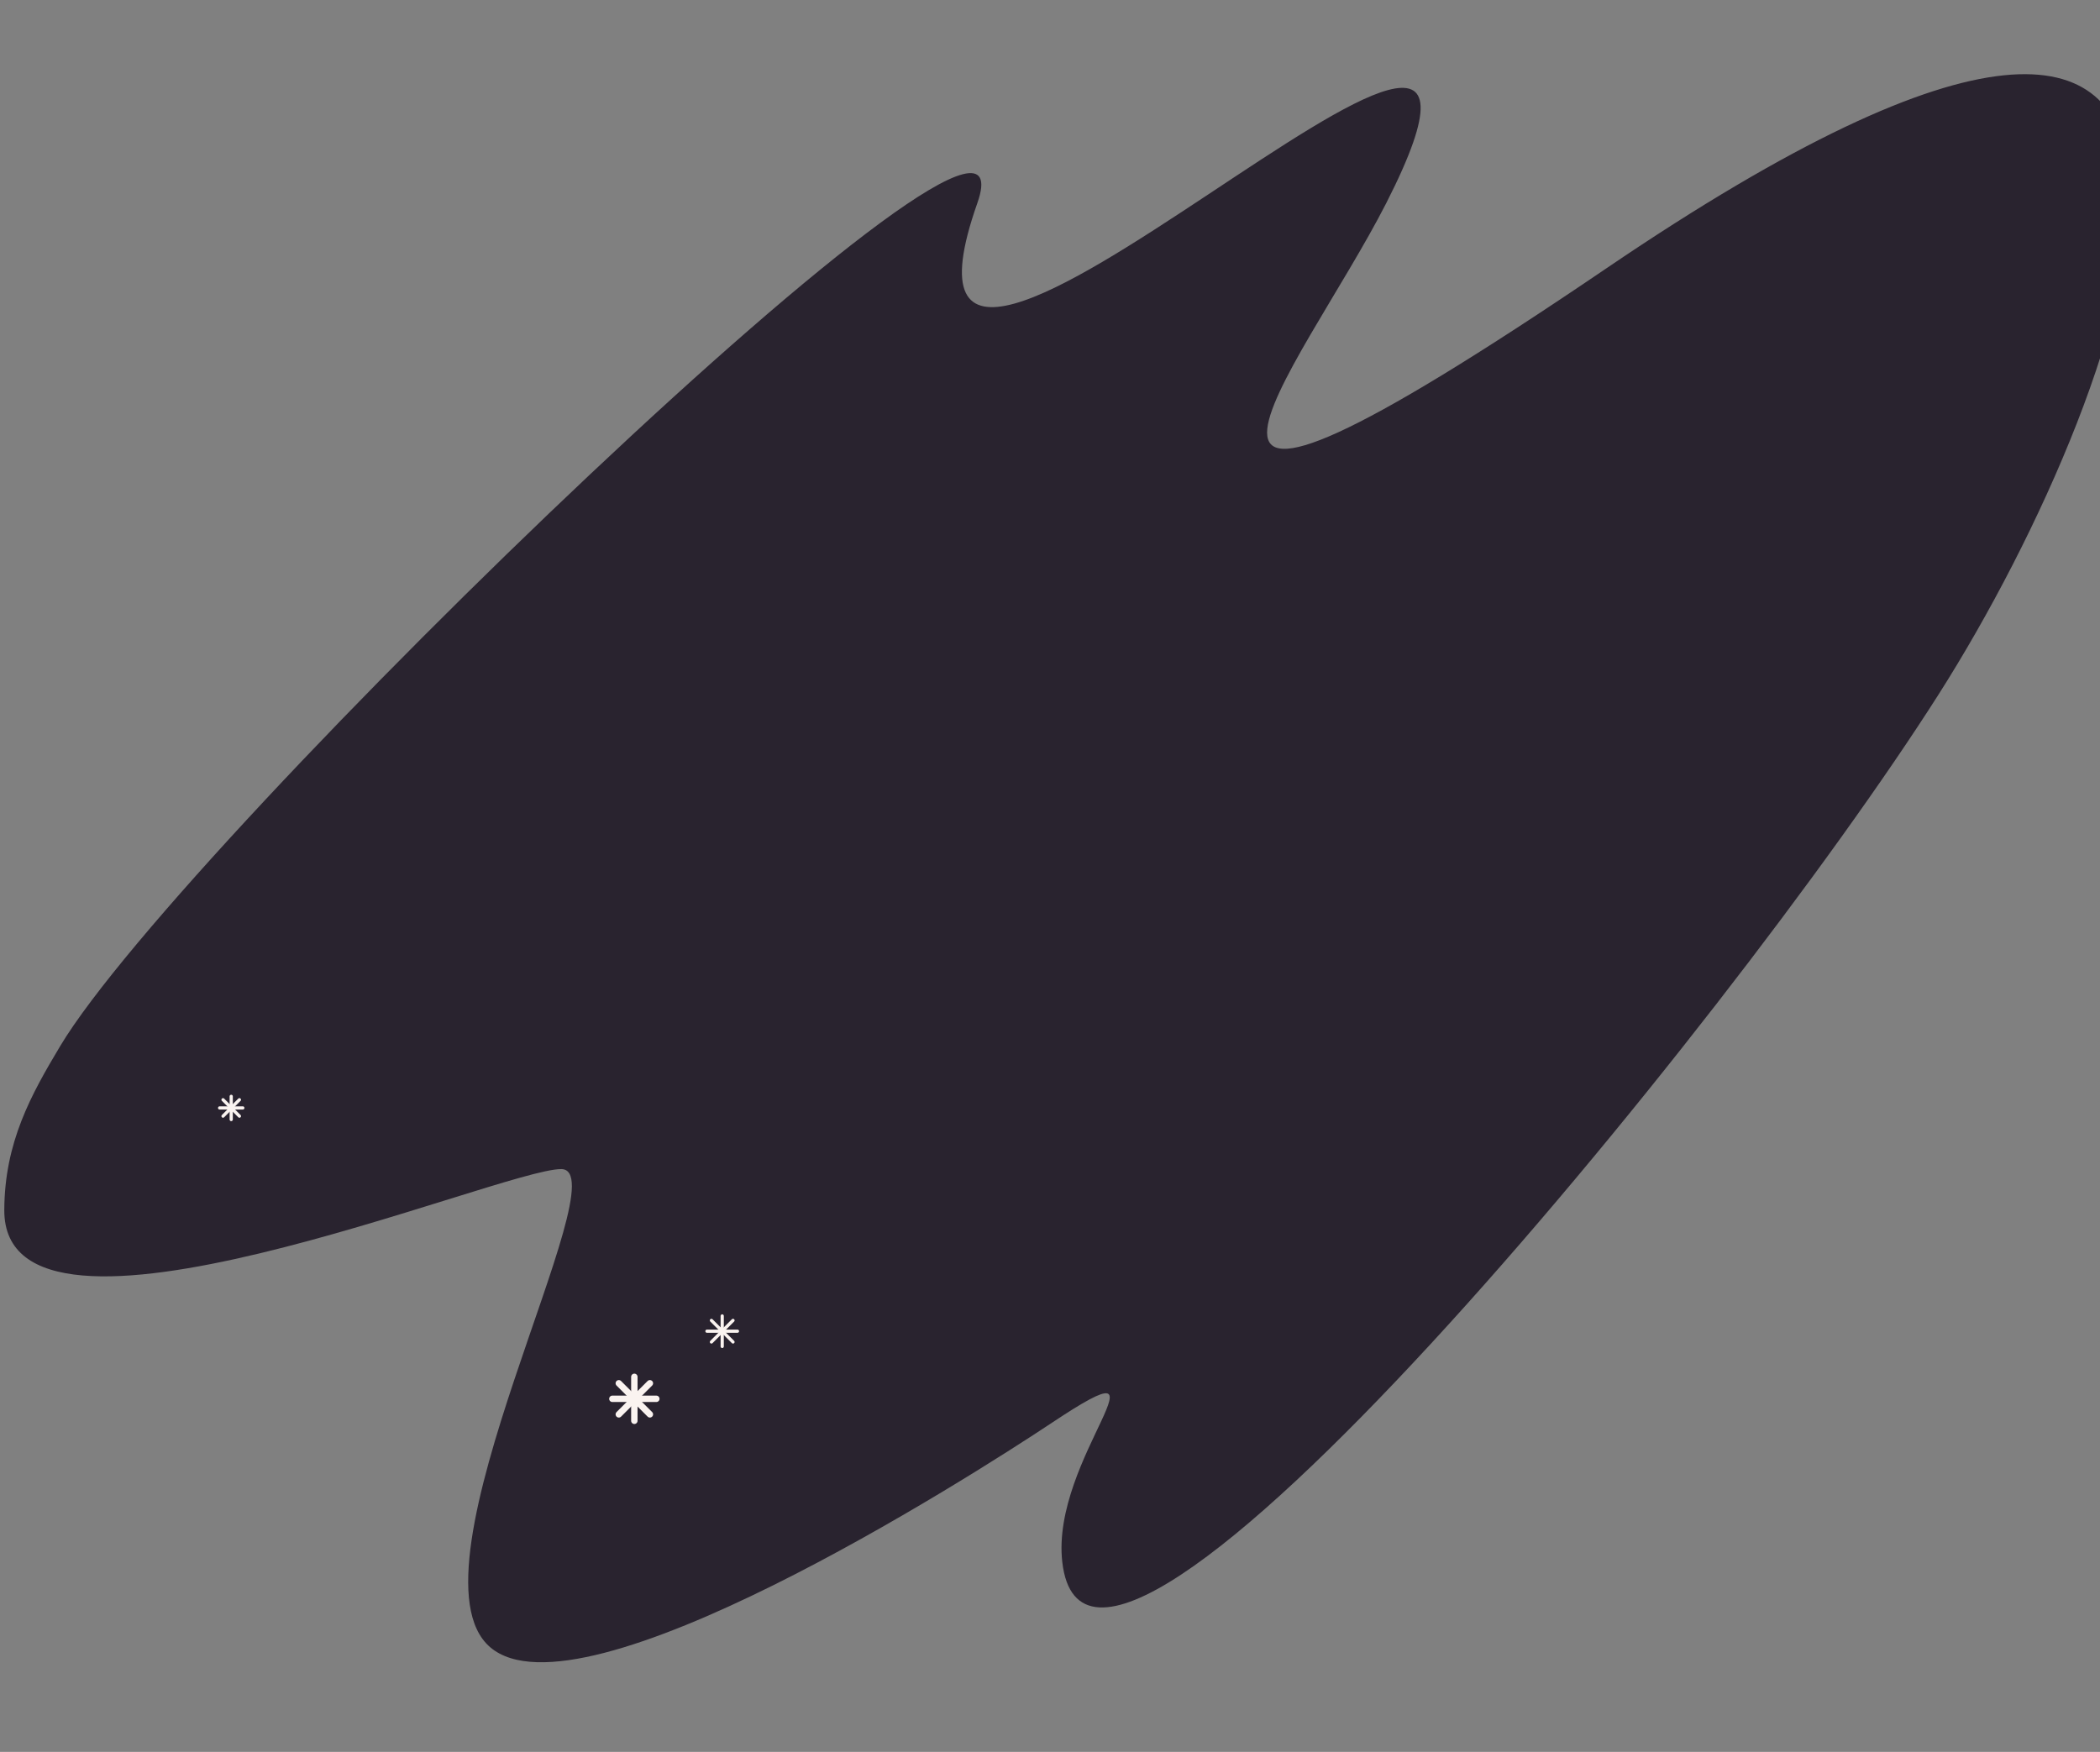 <svg width="1310" height="1093" viewBox="0 0 1310 1093" fill="none" xmlns="http://www.w3.org/2000/svg">
<rect x="0" y="0" width="1310" height="1093" fill="#808080" stroke="none"/>
<g clip-path="url(#clip0)">
<path d="M609.67 126.735C653.136 3.369 113.905 524.928 37.53 652.674C19.442 682.929 2.853 712.559 2.675 754.913C2.228 861.239 312.165 729.227 350.084 729.387C388.002 729.546 249.175 979.487 305.851 1027.75C362.526 1076.01 603.077 922.98 656.557 887.415C737.142 833.823 655.136 909.62 662.676 974.643C680.01 1124.13 1076.76 641.656 1209.28 433.303C1334.3 236.764 1470.68 -150.789 1002.36 167.223C674.185 390.066 811.252 231.661 864.759 126.716C989.094 -117.15 528.694 356.562 609.67 126.735Z" fill="#29232F"/>
<path d="M395.711 859V886.421" stroke="#FAF3F0" stroke-width="4" stroke-linecap="round" stroke-linejoin="bevel"/>
<path d="M409.421 872.71L382 872.71" stroke="#FAF3F0" stroke-width="4" stroke-linecap="round" stroke-linejoin="bevel"/>
<path d="M405.405 882.405L386.016 863.016" stroke="#FAF3F0" stroke-width="4" stroke-linecap="round" stroke-linejoin="bevel"/>
<path d="M386.016 882.405L405.405 863.016" stroke="#FAF3F0" stroke-width="4" stroke-linecap="round" stroke-linejoin="bevel"/>
<path d="M450.521 821V840.042" stroke="#FAF3F0" stroke-width="2" stroke-linecap="round" stroke-linejoin="bevel"/>
<path d="M460.042 830.521L441 830.521" stroke="#FAF3F0" stroke-width="2" stroke-linecap="round" stroke-linejoin="bevel"/>
<path d="M457.253 837.253L443.788 823.789" stroke="#FAF3F0" stroke-width="2" stroke-linecap="round" stroke-linejoin="bevel"/>
<path d="M443.788 837.253L457.253 823.789" stroke="#FAF3F0" stroke-width="2" stroke-linecap="round" stroke-linejoin="bevel"/>
<path d="M144.236 684V698.472" stroke="#FAF3F0" stroke-width="2" stroke-linecap="round" stroke-linejoin="bevel"/>
<path d="M151.472 691.236L137 691.236" stroke="#FAF3F0" stroke-width="2" stroke-linecap="round" stroke-linejoin="bevel"/>
<path d="M149.353 696.353L139.119 686.119" stroke="#FAF3F0" stroke-width="2" stroke-linecap="round" stroke-linejoin="bevel"/>
<path d="M139.119 696.353L149.352 686.119" stroke="#FAF3F0" stroke-width="2" stroke-linecap="round" stroke-linejoin="bevel"/>
</g>
<defs>
<clipPath id="clip0">
<rect width="1310" height="1093" fill="white"/>
</clipPath>
</defs>
</svg>

